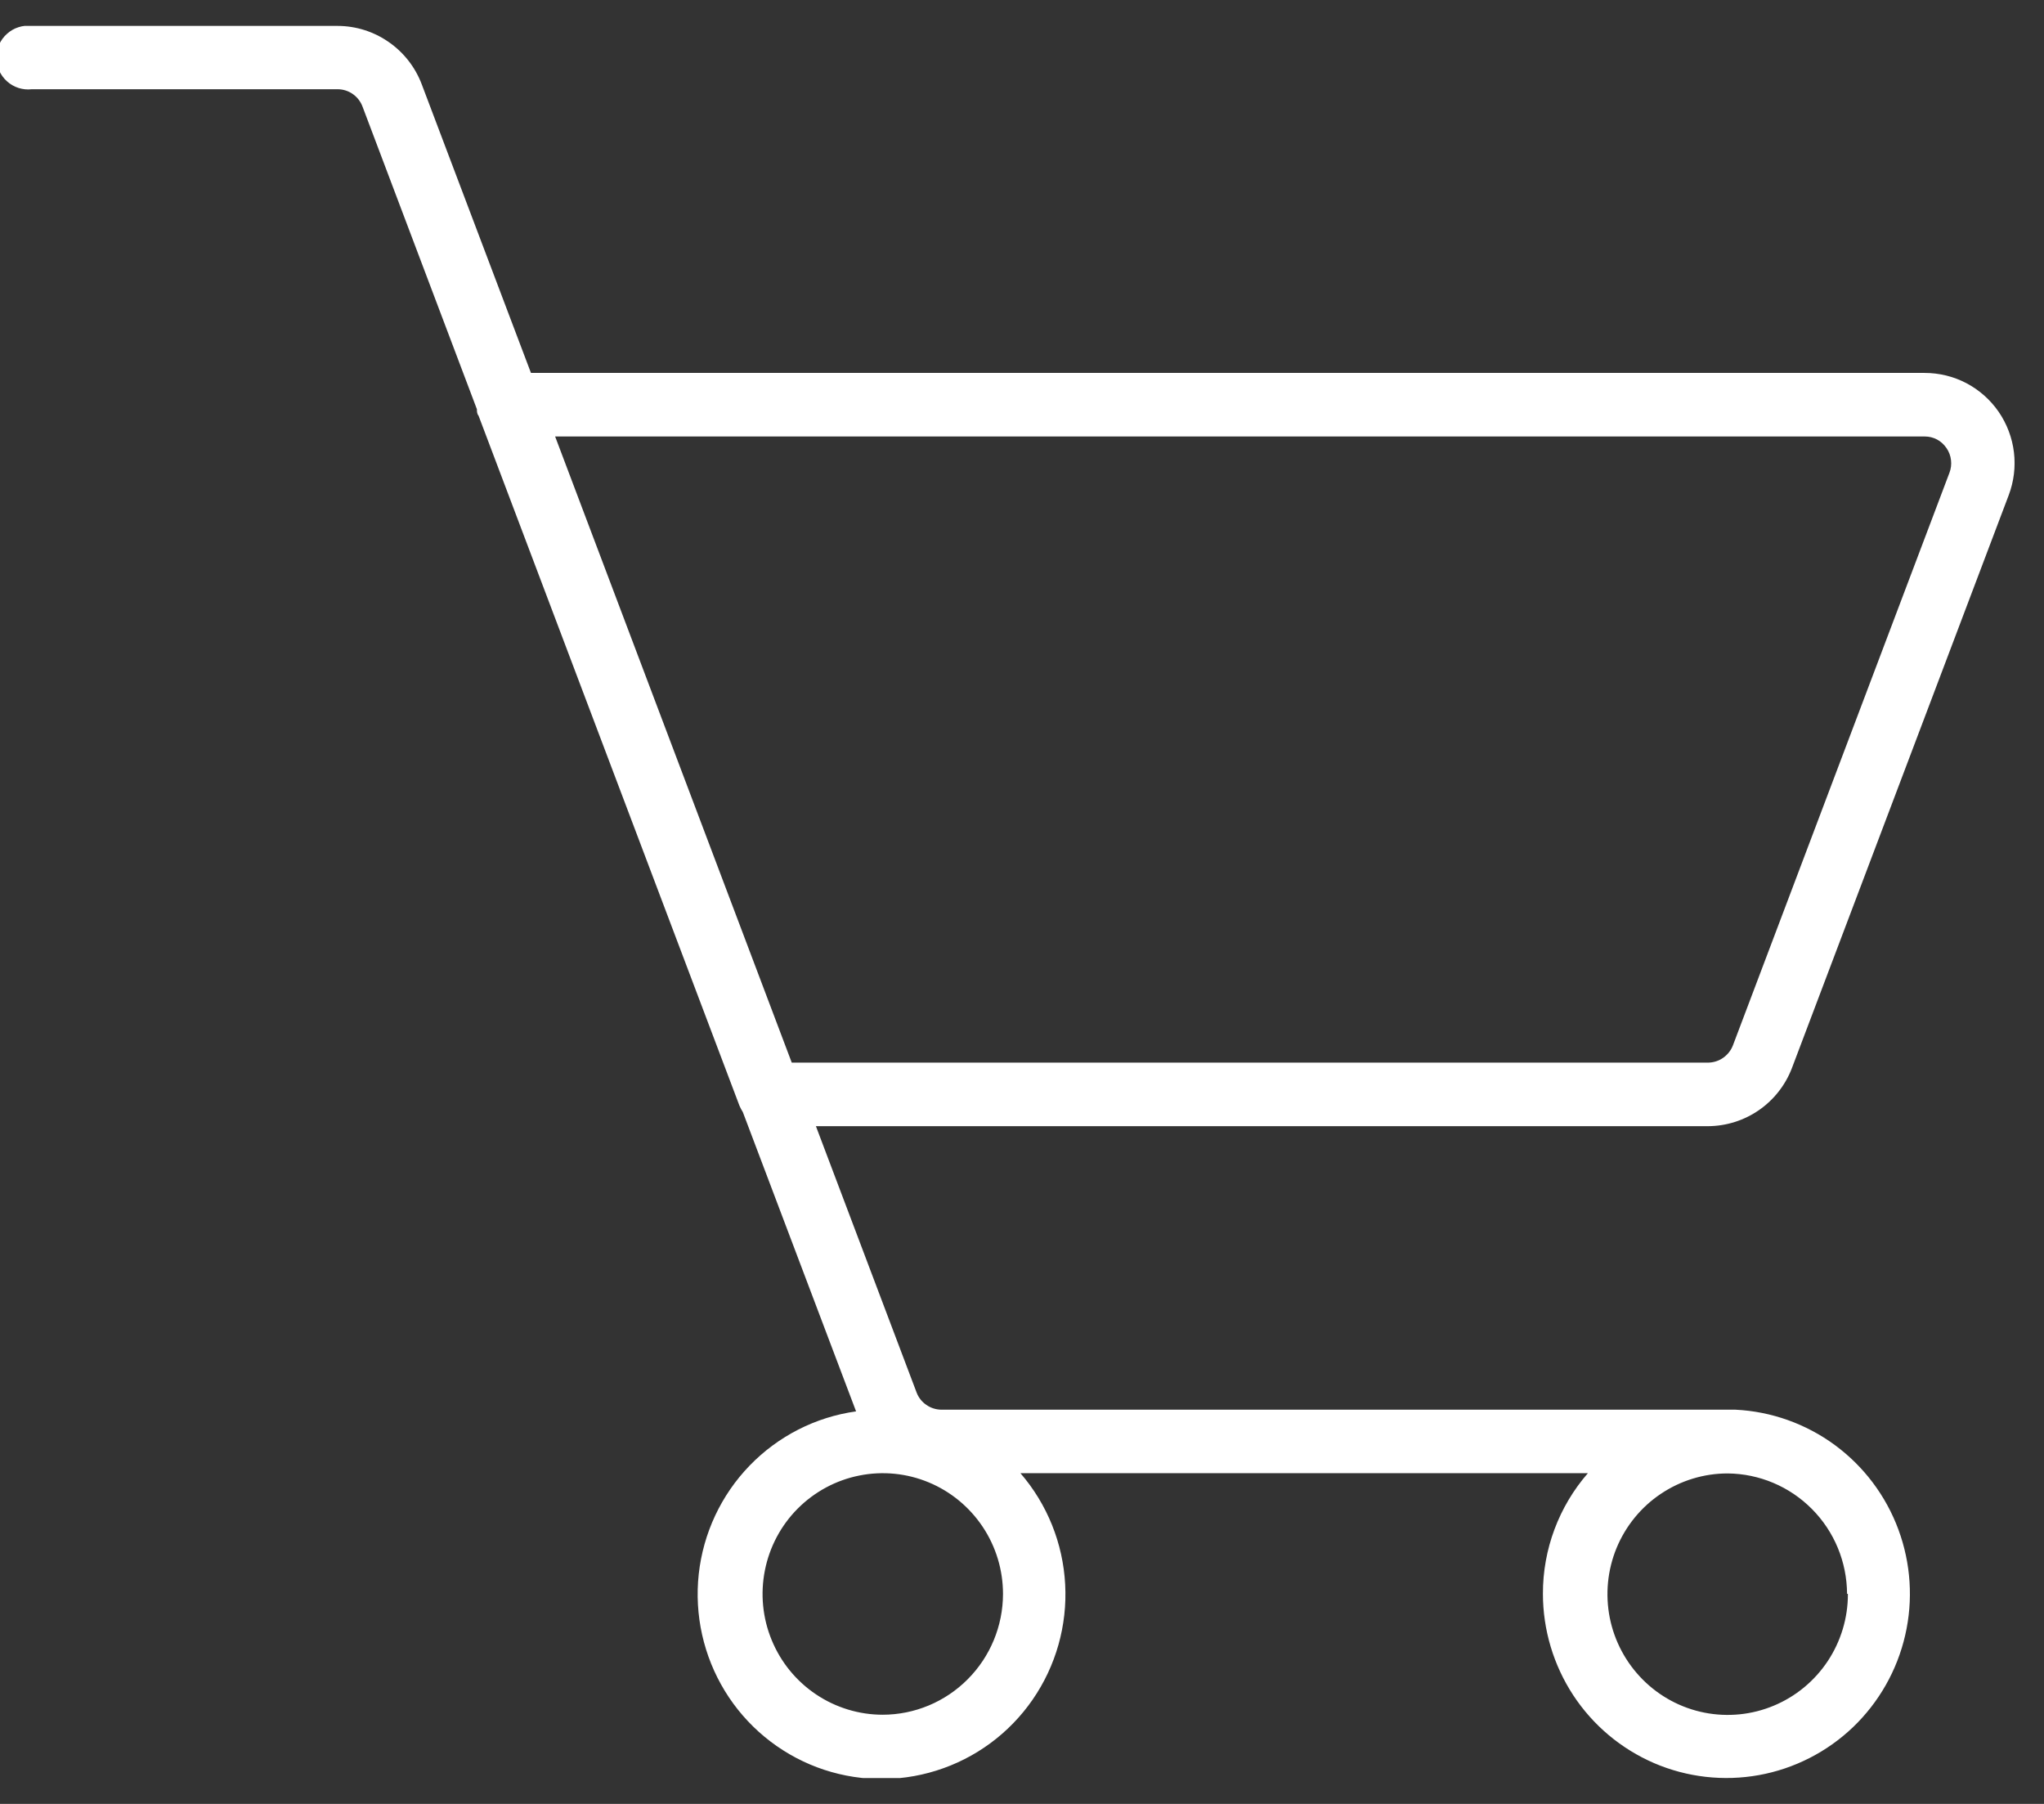 <svg width="34" height="30" viewBox="0 0 34 30" fill="none" xmlns="http://www.w3.org/2000/svg">
<rect x="0" y="0" width="34" height="30" fill="#333333" stroke="none"/>
<g clip-path="url(#clip0)">
<path d="M29.808 17.76L33.413 8.235C33.499 8.008 33.529 7.763 33.5 7.522C33.471 7.28 33.383 7.049 33.246 6.849C33.108 6.649 32.924 6.486 32.71 6.373C32.495 6.26 32.256 6.202 32.014 6.202H8.832L7.017 1.407C6.91 1.121 6.719 0.875 6.469 0.701C6.219 0.526 5.923 0.432 5.619 0.431H0.529C0.455 0.422 0.38 0.429 0.309 0.452C0.238 0.474 0.172 0.512 0.117 0.562C0.061 0.611 0.017 0.672 -0.014 0.74C-0.044 0.809 -0.06 0.883 -0.06 0.957C-0.06 1.032 -0.044 1.106 -0.014 1.174C0.017 1.242 0.061 1.303 0.117 1.353C0.172 1.403 0.238 1.44 0.309 1.463C0.38 1.485 0.455 1.493 0.529 1.484H5.619C5.709 1.485 5.797 1.513 5.87 1.565C5.944 1.617 6 1.691 6.031 1.775L7.933 6.806C7.933 6.841 7.933 6.88 7.961 6.915L12.3 18.388C12.316 18.425 12.334 18.46 12.356 18.494L14.24 23.472C13.566 23.566 12.943 23.884 12.469 24.374C11.995 24.864 11.698 25.498 11.623 26.177C11.549 26.857 11.702 27.541 12.058 28.123C12.414 28.705 12.954 29.151 13.591 29.391C14.228 29.63 14.926 29.65 15.575 29.446C16.225 29.243 16.788 28.828 17.176 28.267C17.564 27.706 17.755 27.031 17.718 26.349C17.682 25.667 17.42 25.016 16.974 24.5H26.413C25.93 25.055 25.663 25.768 25.665 26.505C25.665 27.105 25.841 27.691 26.169 28.192C26.498 28.693 26.966 29.085 27.515 29.322C28.064 29.558 28.67 29.627 29.258 29.521C29.845 29.415 30.389 29.138 30.822 28.725C31.254 28.311 31.557 27.779 31.691 27.195C31.826 26.61 31.786 25.999 31.578 25.437C31.37 24.875 31.003 24.387 30.521 24.032C30.039 23.678 29.464 23.473 28.868 23.444H15.659C15.57 23.443 15.483 23.416 15.41 23.365C15.336 23.315 15.279 23.243 15.247 23.159L13.572 18.729H28.413C28.716 18.727 29.011 18.634 29.26 18.461C29.509 18.288 29.7 18.044 29.808 17.76ZM32.378 7.452C32.419 7.511 32.445 7.58 32.453 7.651C32.462 7.723 32.453 7.796 32.427 7.863L28.826 17.384C28.794 17.468 28.737 17.54 28.663 17.592C28.59 17.643 28.503 17.671 28.413 17.672H13.17L9.234 7.259H32.018C32.089 7.259 32.159 7.276 32.222 7.31C32.285 7.344 32.338 7.393 32.378 7.452ZM14.684 28.517C14.289 28.517 13.902 28.399 13.573 28.178C13.244 27.957 12.988 27.644 12.837 27.277C12.685 26.91 12.646 26.506 12.723 26.117C12.8 25.727 12.99 25.369 13.27 25.088C13.55 24.808 13.906 24.616 14.294 24.539C14.682 24.461 15.084 24.501 15.449 24.653C15.815 24.805 16.127 25.063 16.347 25.393C16.567 25.723 16.684 26.111 16.684 26.509C16.683 27.041 16.472 27.551 16.097 27.927C15.722 28.304 15.214 28.516 14.684 28.517ZM30.738 26.509C30.739 26.906 30.622 27.294 30.403 27.625C30.183 27.956 29.871 28.214 29.506 28.366C29.141 28.519 28.738 28.559 28.35 28.482C27.962 28.405 27.606 28.214 27.326 27.933C27.046 27.652 26.855 27.295 26.777 26.905C26.7 26.515 26.739 26.111 26.89 25.744C27.042 25.377 27.298 25.063 27.627 24.843C27.956 24.622 28.343 24.504 28.738 24.504C29.265 24.509 29.768 24.721 30.14 25.096C30.512 25.47 30.721 25.976 30.724 26.505L30.738 26.509Z" fill="white"/>
</g>
<defs>
<clipPath id="clip0">
<rect width="33.51" height="29.139" fill="white" transform="translate(0 0.431)"/>
</clipPath>
</defs>
</svg>
